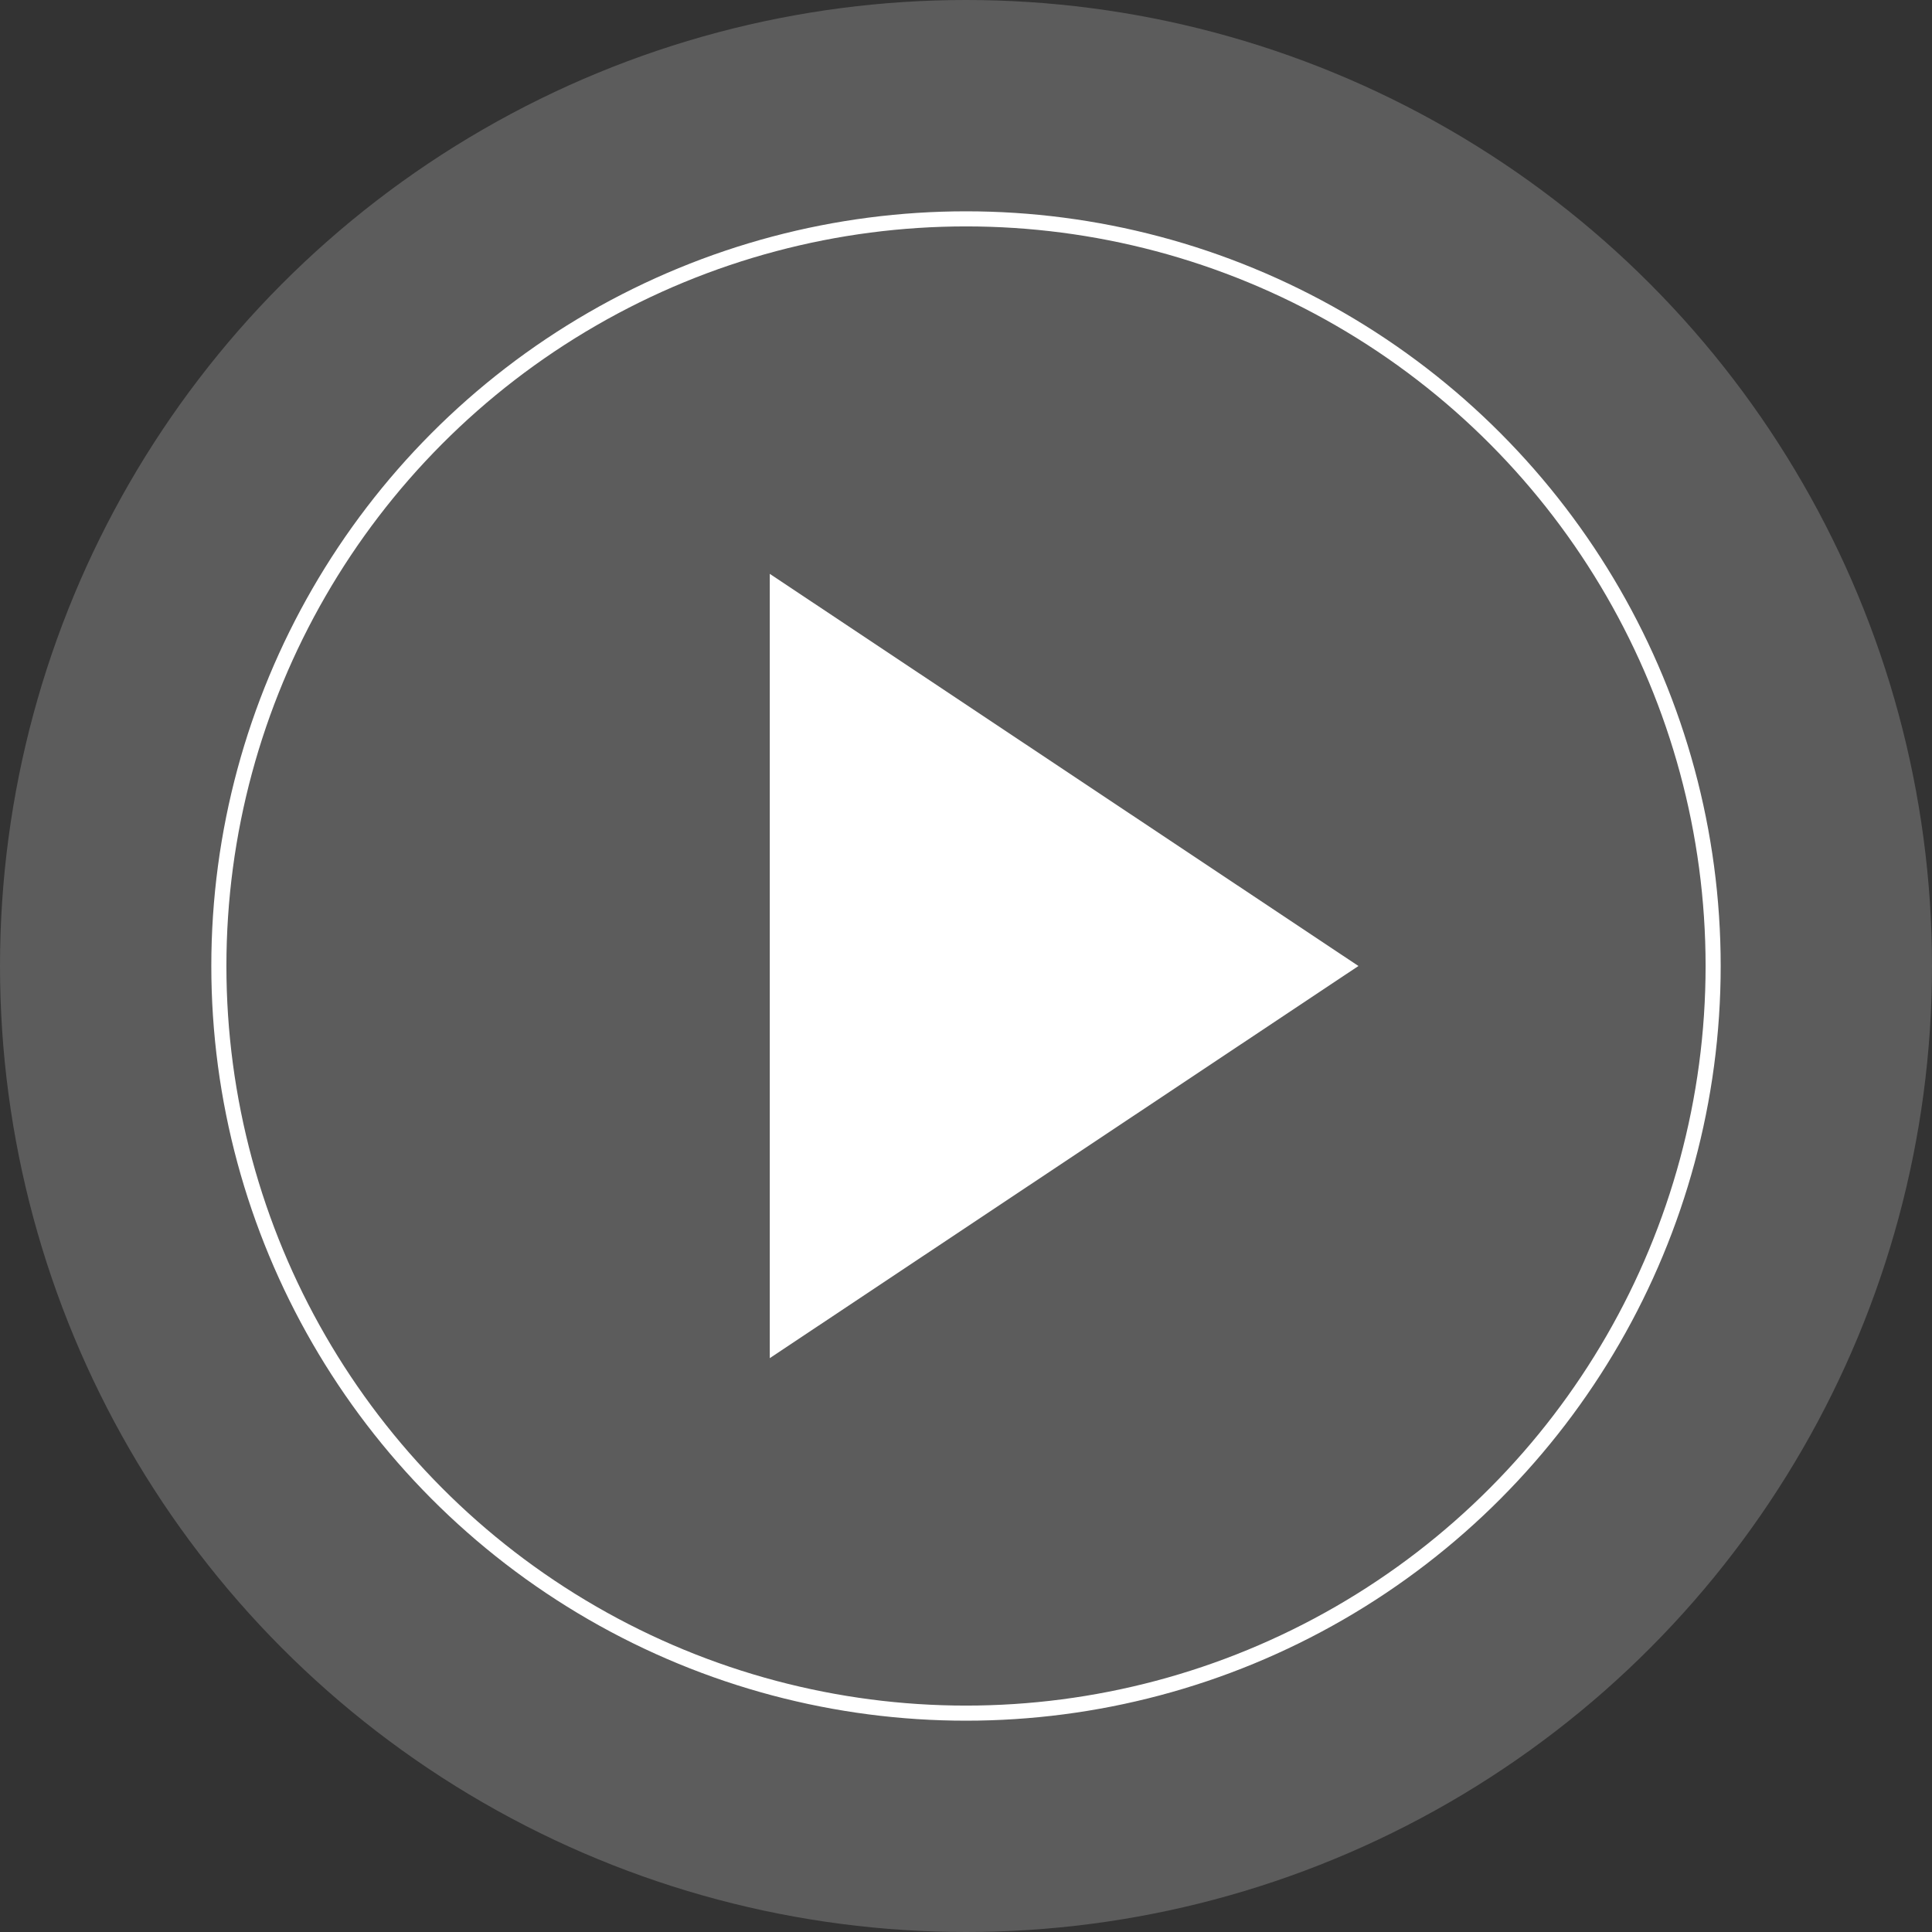 <svg width="128" height="128" viewBox="0 0 128 128" fill="none" xmlns="http://www.w3.org/2000/svg">
<rect x="0" y="0" width="128" height="128" fill="#333333" stroke="none"/>
<circle opacity="0.2" cx="64" cy="64" r="64" fill="white"/>
<circle cx="64" cy="64" r="49.5" stroke="white"/>
<path d="M90 64L51 89.981L51 38.019L90 64Z" fill="white"/>
</svg>
